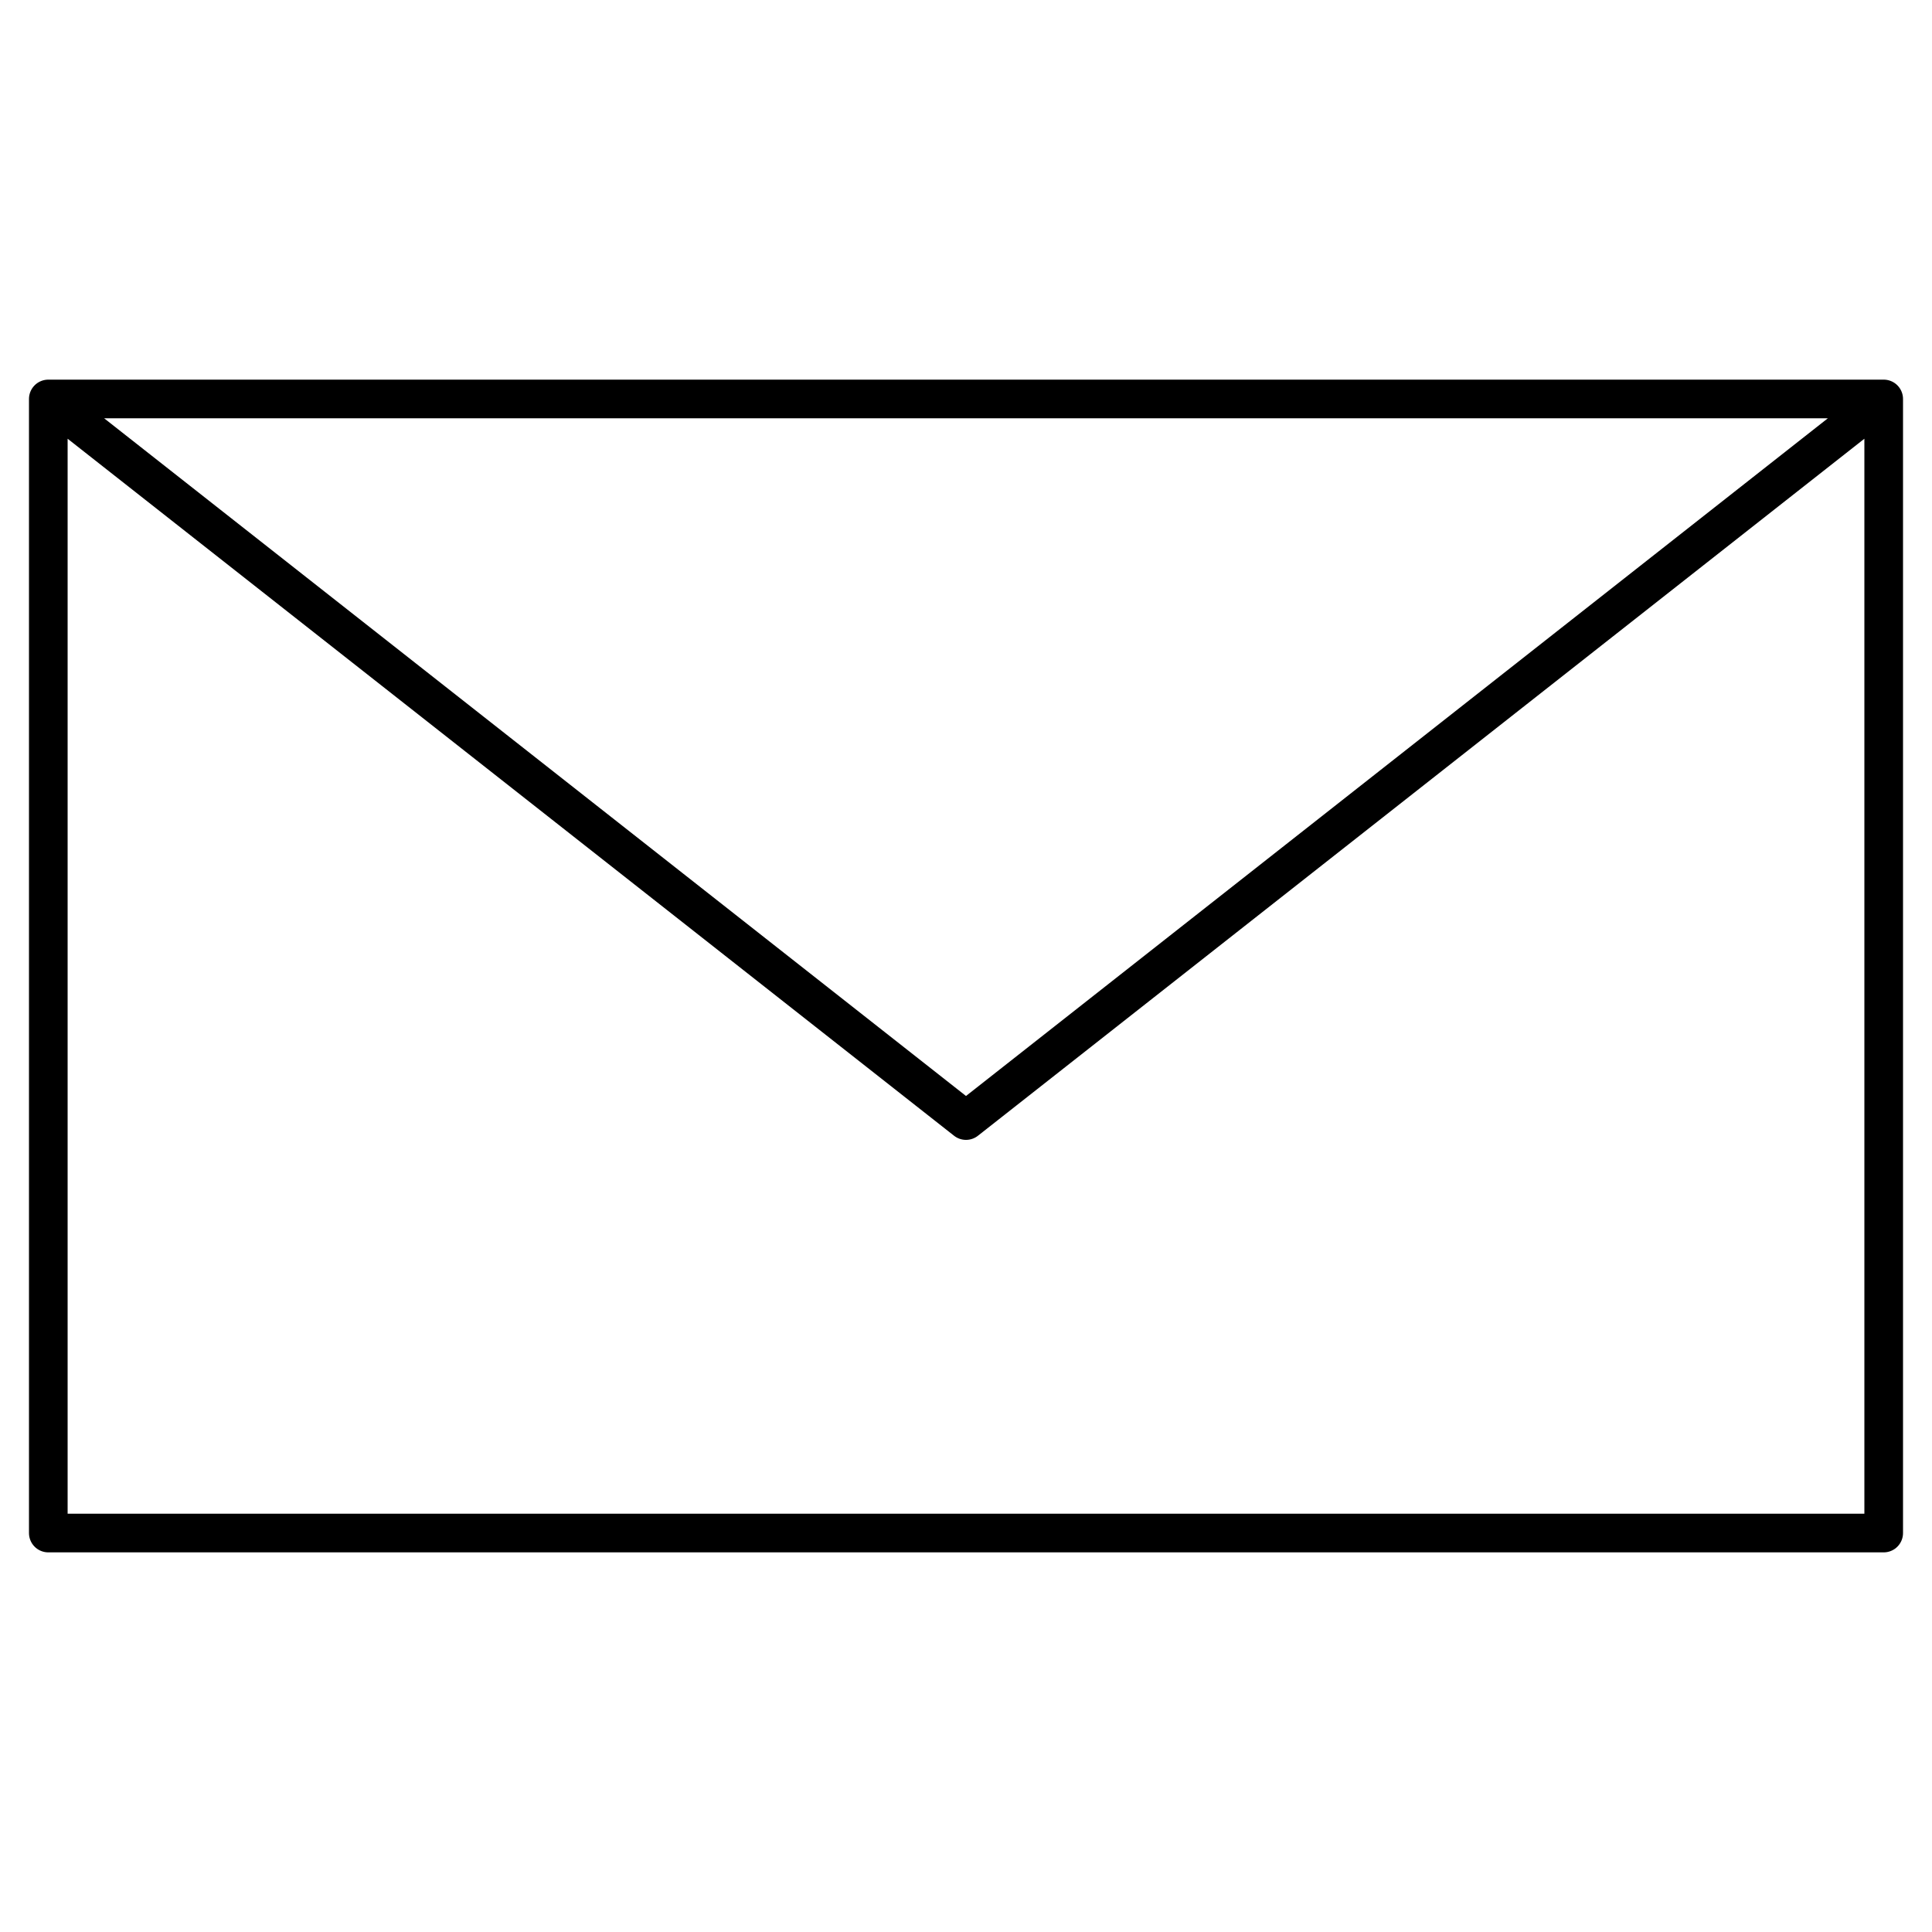 <?xml version="1.0" encoding="UTF-8"?>
<!DOCTYPE svg PUBLIC "-//W3C//DTD SVG 1.1//EN"
    "http://www.w3.org/Graphics/SVG/1.1/DTD/svg11.dtd">

<svg viewBox="-1 -1 2 2" height="100px" width="100px" xmlns="http://www.w3.org/2000/svg" xmlns:xlink="http://www.w3.org/1999/xlink">
    <path class="HaskellSvgIcons__envelope2" d="M -0.95,-0.587 L -0.95,0.587 L 0.95,0.587 L 0.95,-0.587 L -0.95,-0.587 L 0.0,0.16 L 0.95,-0.587 " stroke-linejoin="round" fill="none" stroke="black" stroke-width="0.04" />
</svg>
